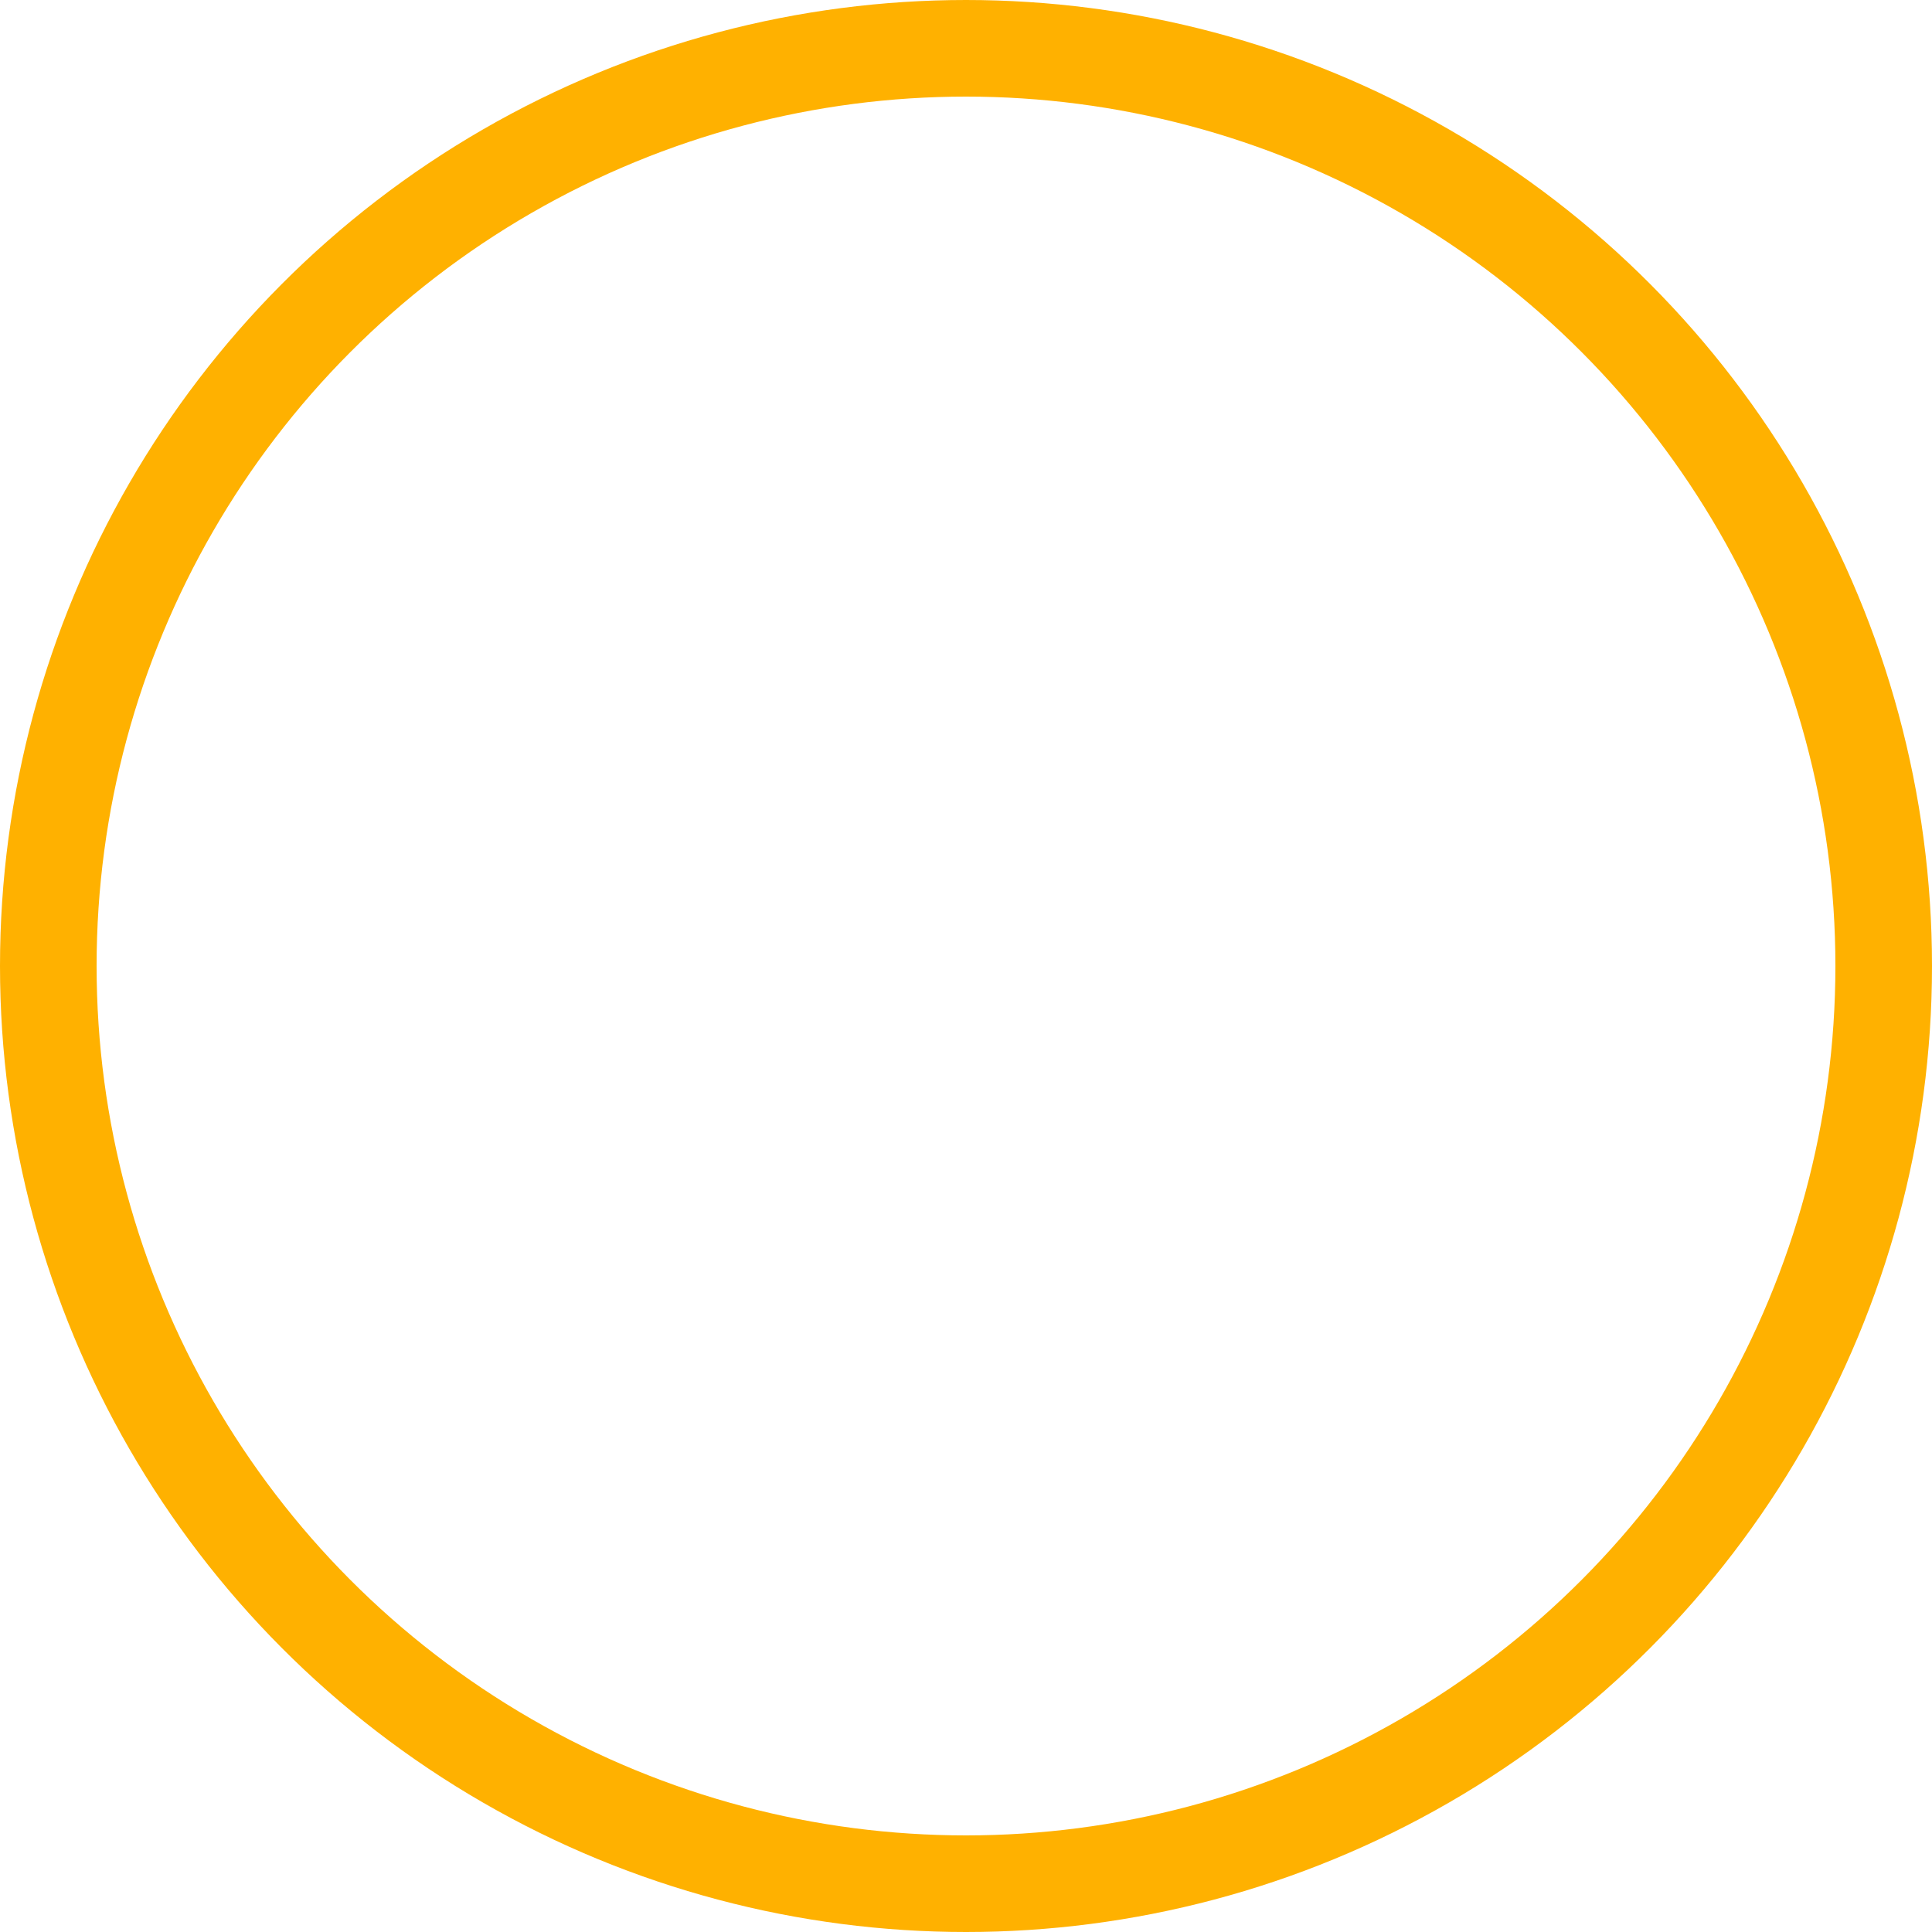 <svg xmlns="http://www.w3.org/2000/svg" width="40" height="40" viewBox="0 0 40 40">
  <defs>
    <style>
      .cls-1, .cls-3 {
        fill: none;
      }

      .cls-1 {
        stroke: #ffb100;
        stroke-width: 2px;
      }

      .cls-2 {
        stroke: none;
      }
    </style>
  </defs>
  <g id="Ellipse_3" data-name="Ellipse 3" class="cls-1">
    <circle class="cls-2" cx="20" cy="20" r="20"/>
    <circle class="cls-3" cx="20" cy="20" r="19"/>
  </g>
</svg>
